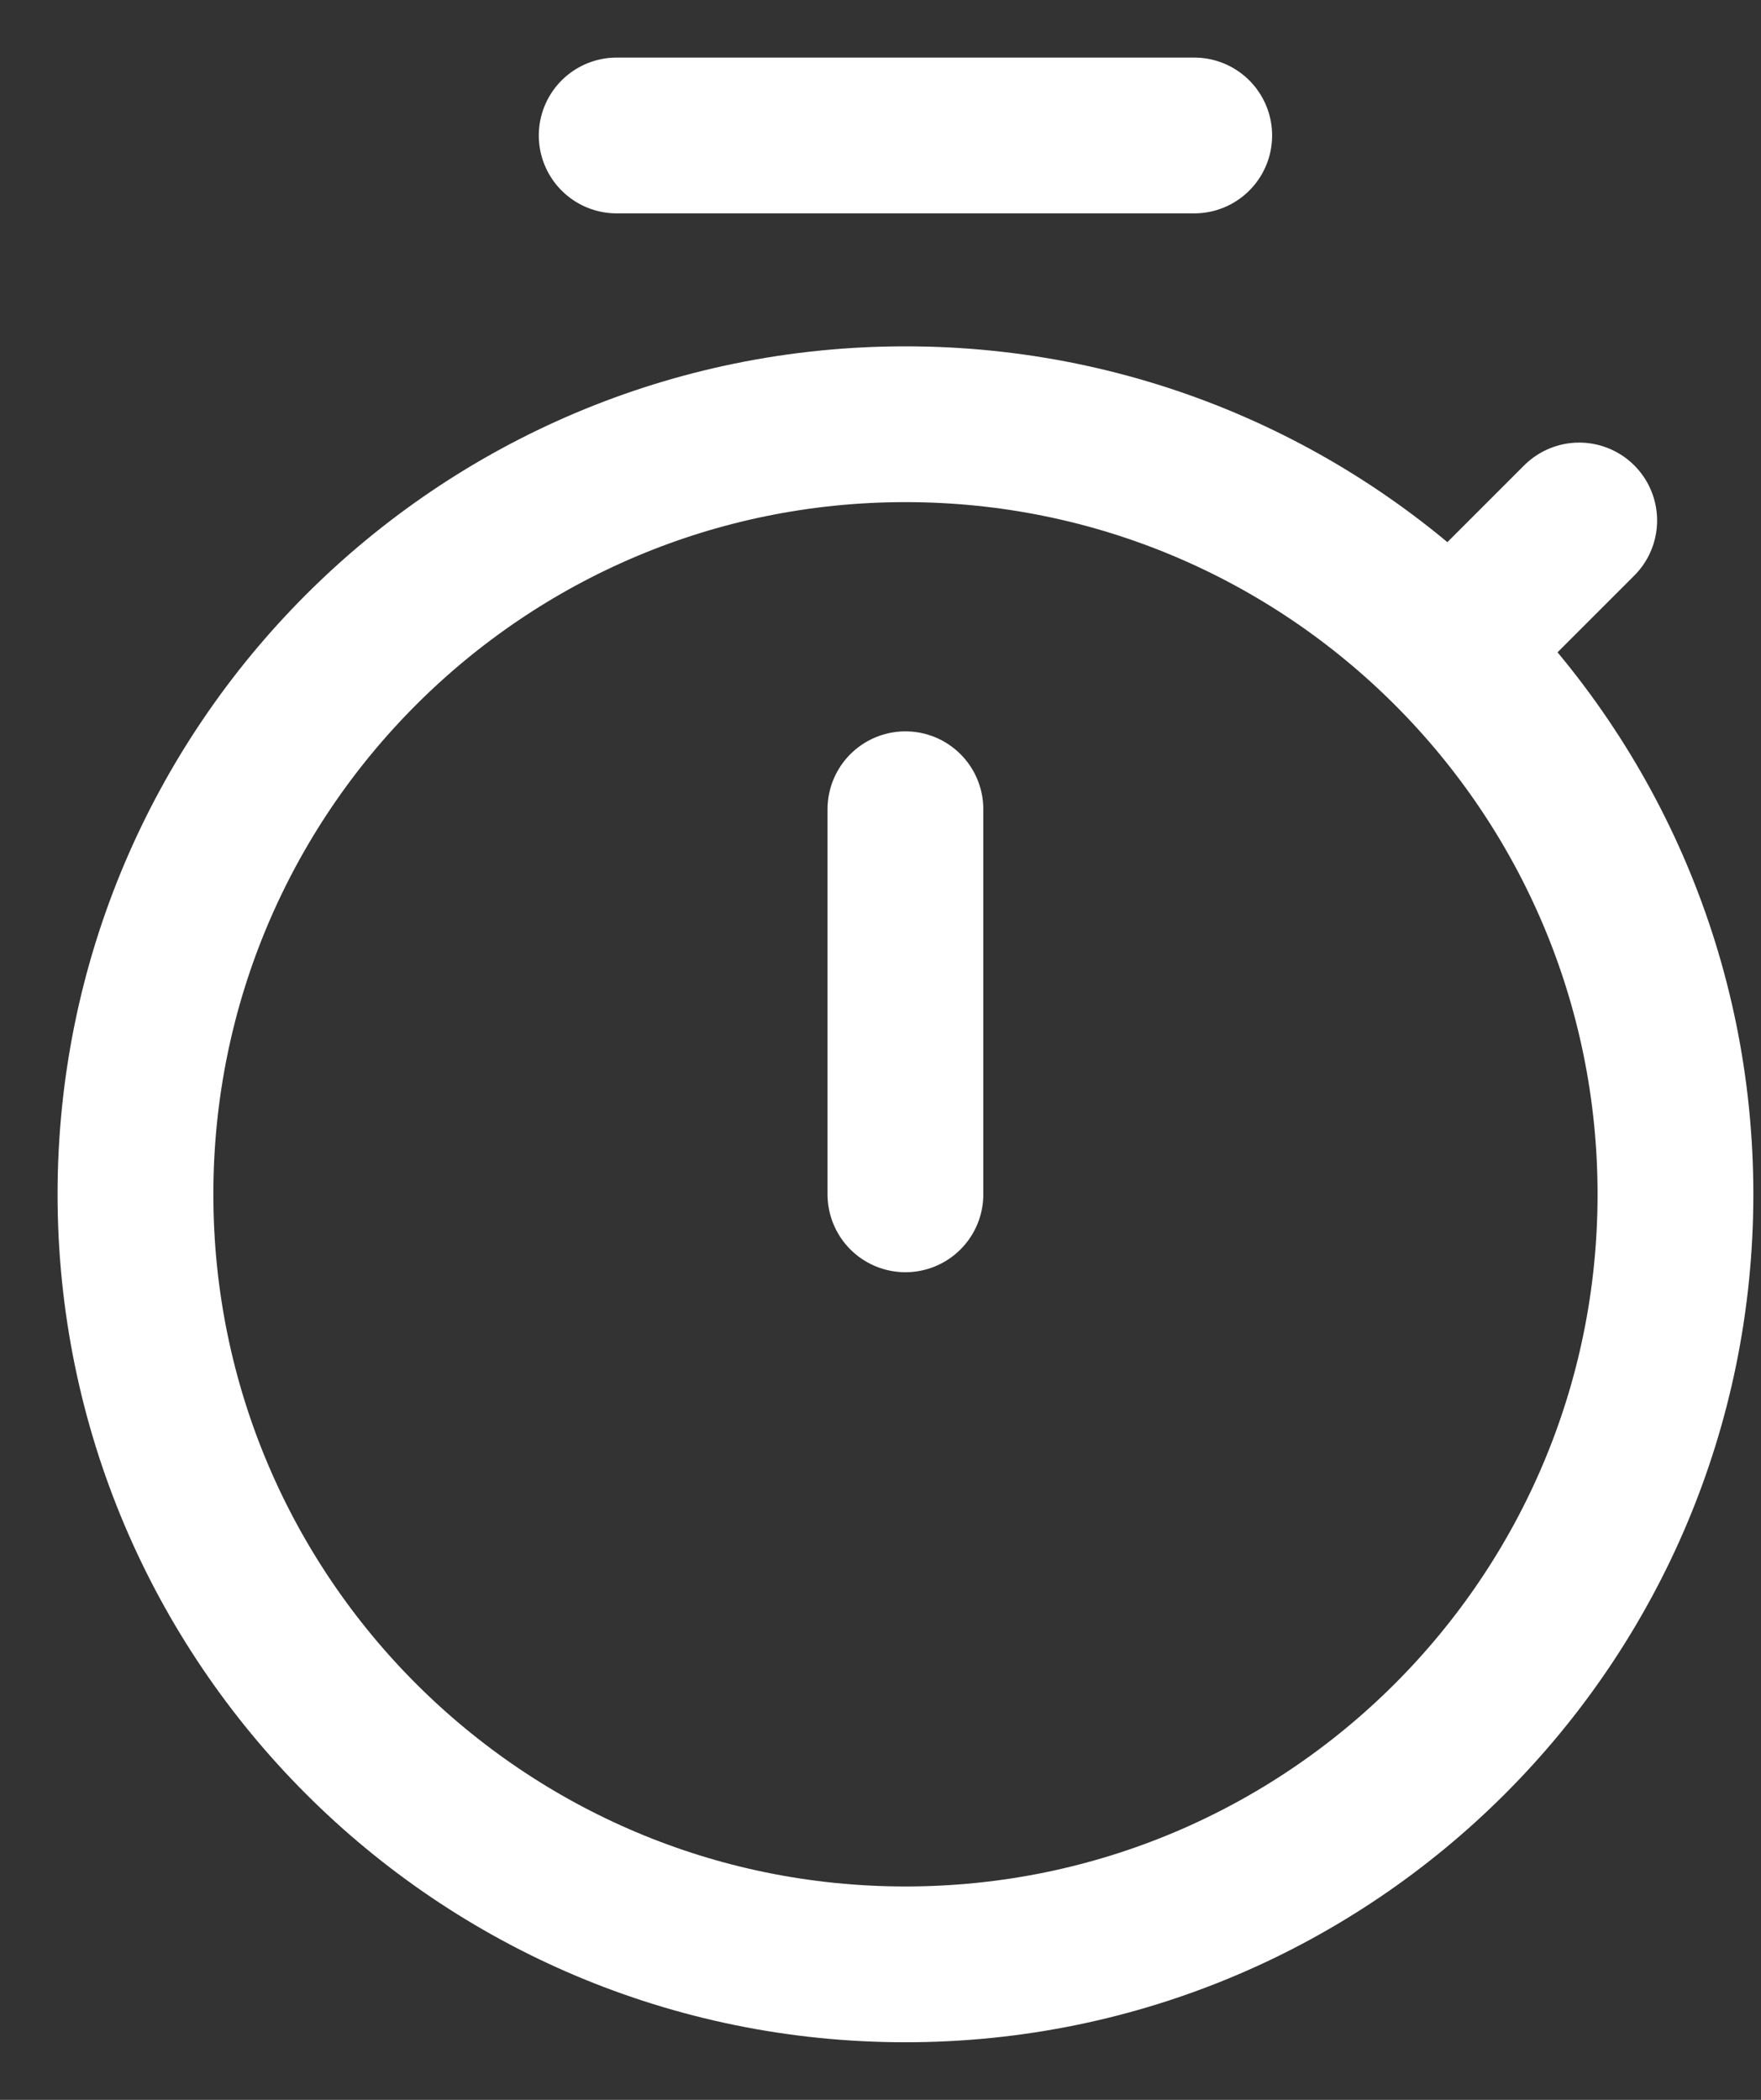 <svg width="26" height="31" viewBox="0 0 26 31" fill="none" xmlns="http://www.w3.org/2000/svg">
<rect x="0" y="0" width="26" height="31" fill="#333333" stroke="none"/>
<path d="M23.316 7.684L21.407 9.593M21.407 9.593C19.35 7.536 16.508 6.263 13.368 6.263C7.09 6.263 2 11.353 2 17.632C2 23.91 7.09 29 13.368 29C19.647 29 24.737 23.91 24.737 17.632C24.737 14.492 23.464 11.65 21.407 9.593ZM13.368 11.947V17.632M9.105 2H17.632" stroke="white" stroke-width="2.3" stroke-linecap="round" stroke-linejoin="round"/>
</svg>
